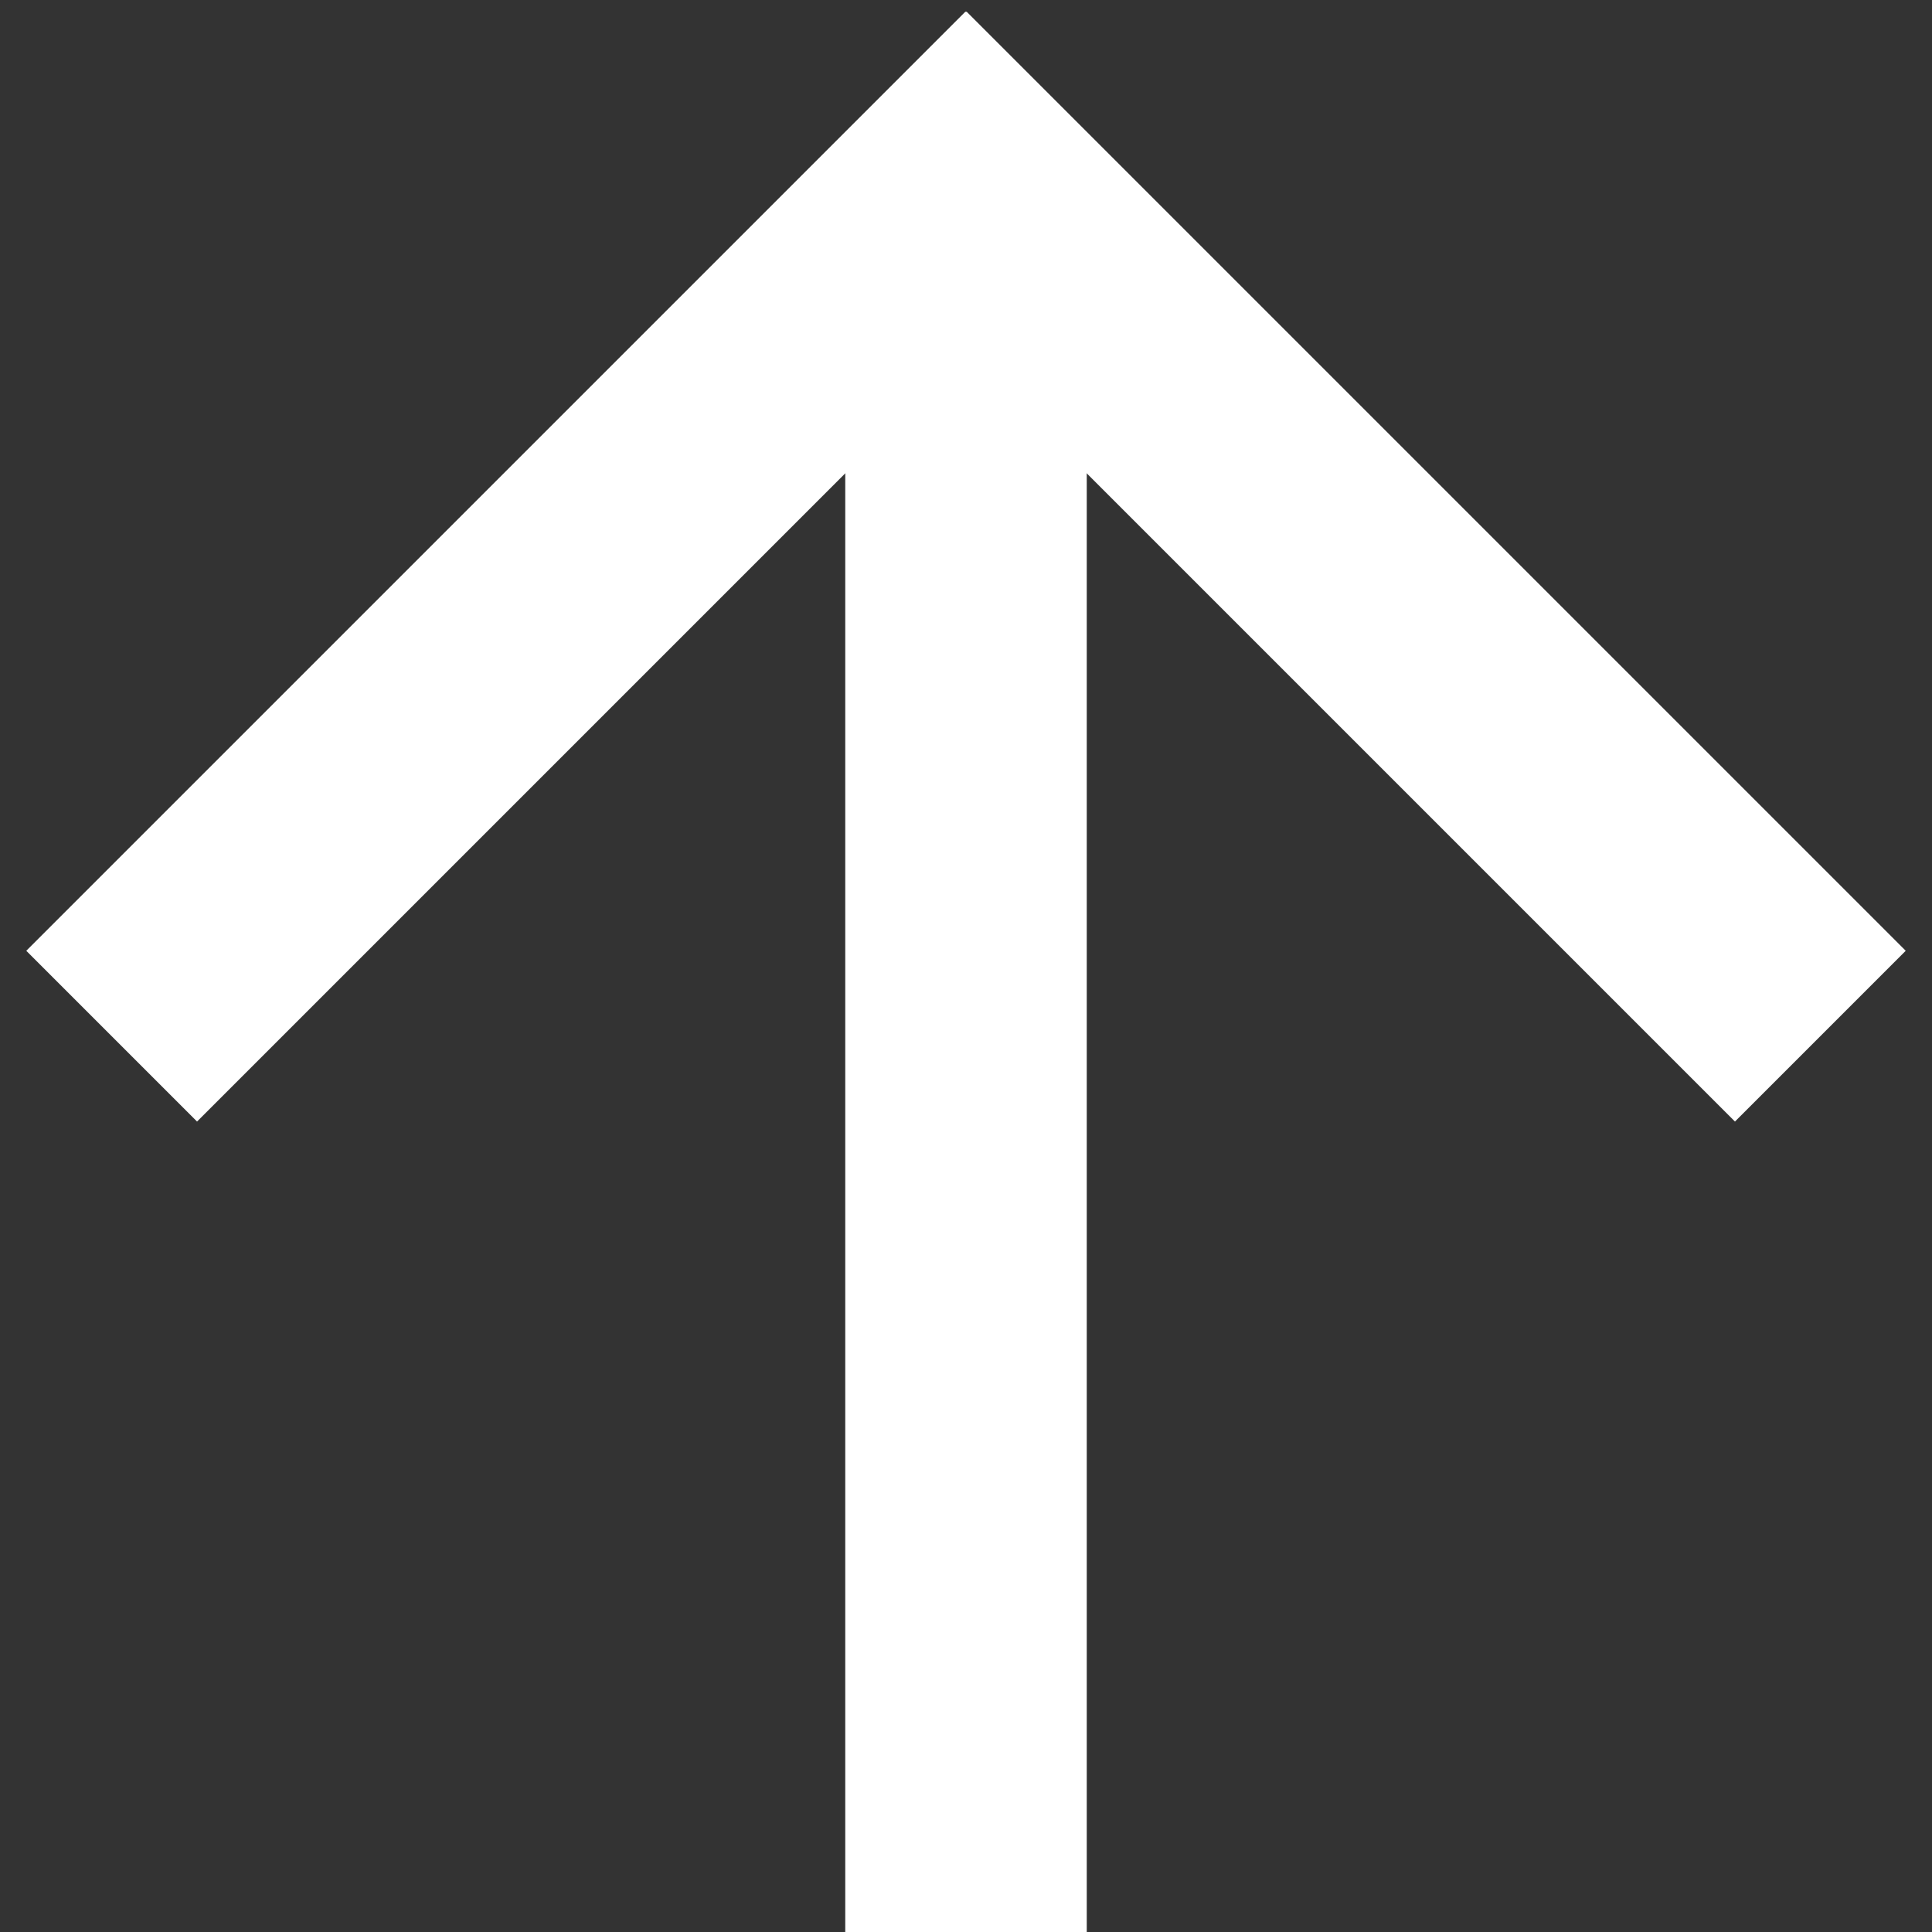 <svg width="16" height="16" xmlns="http://www.w3.org/2000/svg">
    <rect width="100%" height="100%" fill="#333333" stroke="none"/>
    <g transform="rotate(90, 8, 8)">
        <rect id="svg_1" height="2" width="14" y="7" x="2" stroke-width="0" stroke="#000" fill="#ffffff"/>
        <rect id="svg_2" transform="rotate(45, 2.5, 5.6)" height="2" width="11" x="2.5" y="7" stroke-width="0" stroke="#000000" fill="#ffffff"/>
        <rect id="svg_3" transform="rotate(-45, 2.5, 10.4)" height="2" width="11" x="2.5" y="7" stroke-width="0" stroke="#000000" fill="#ffffff"/>
    </g>
</svg>